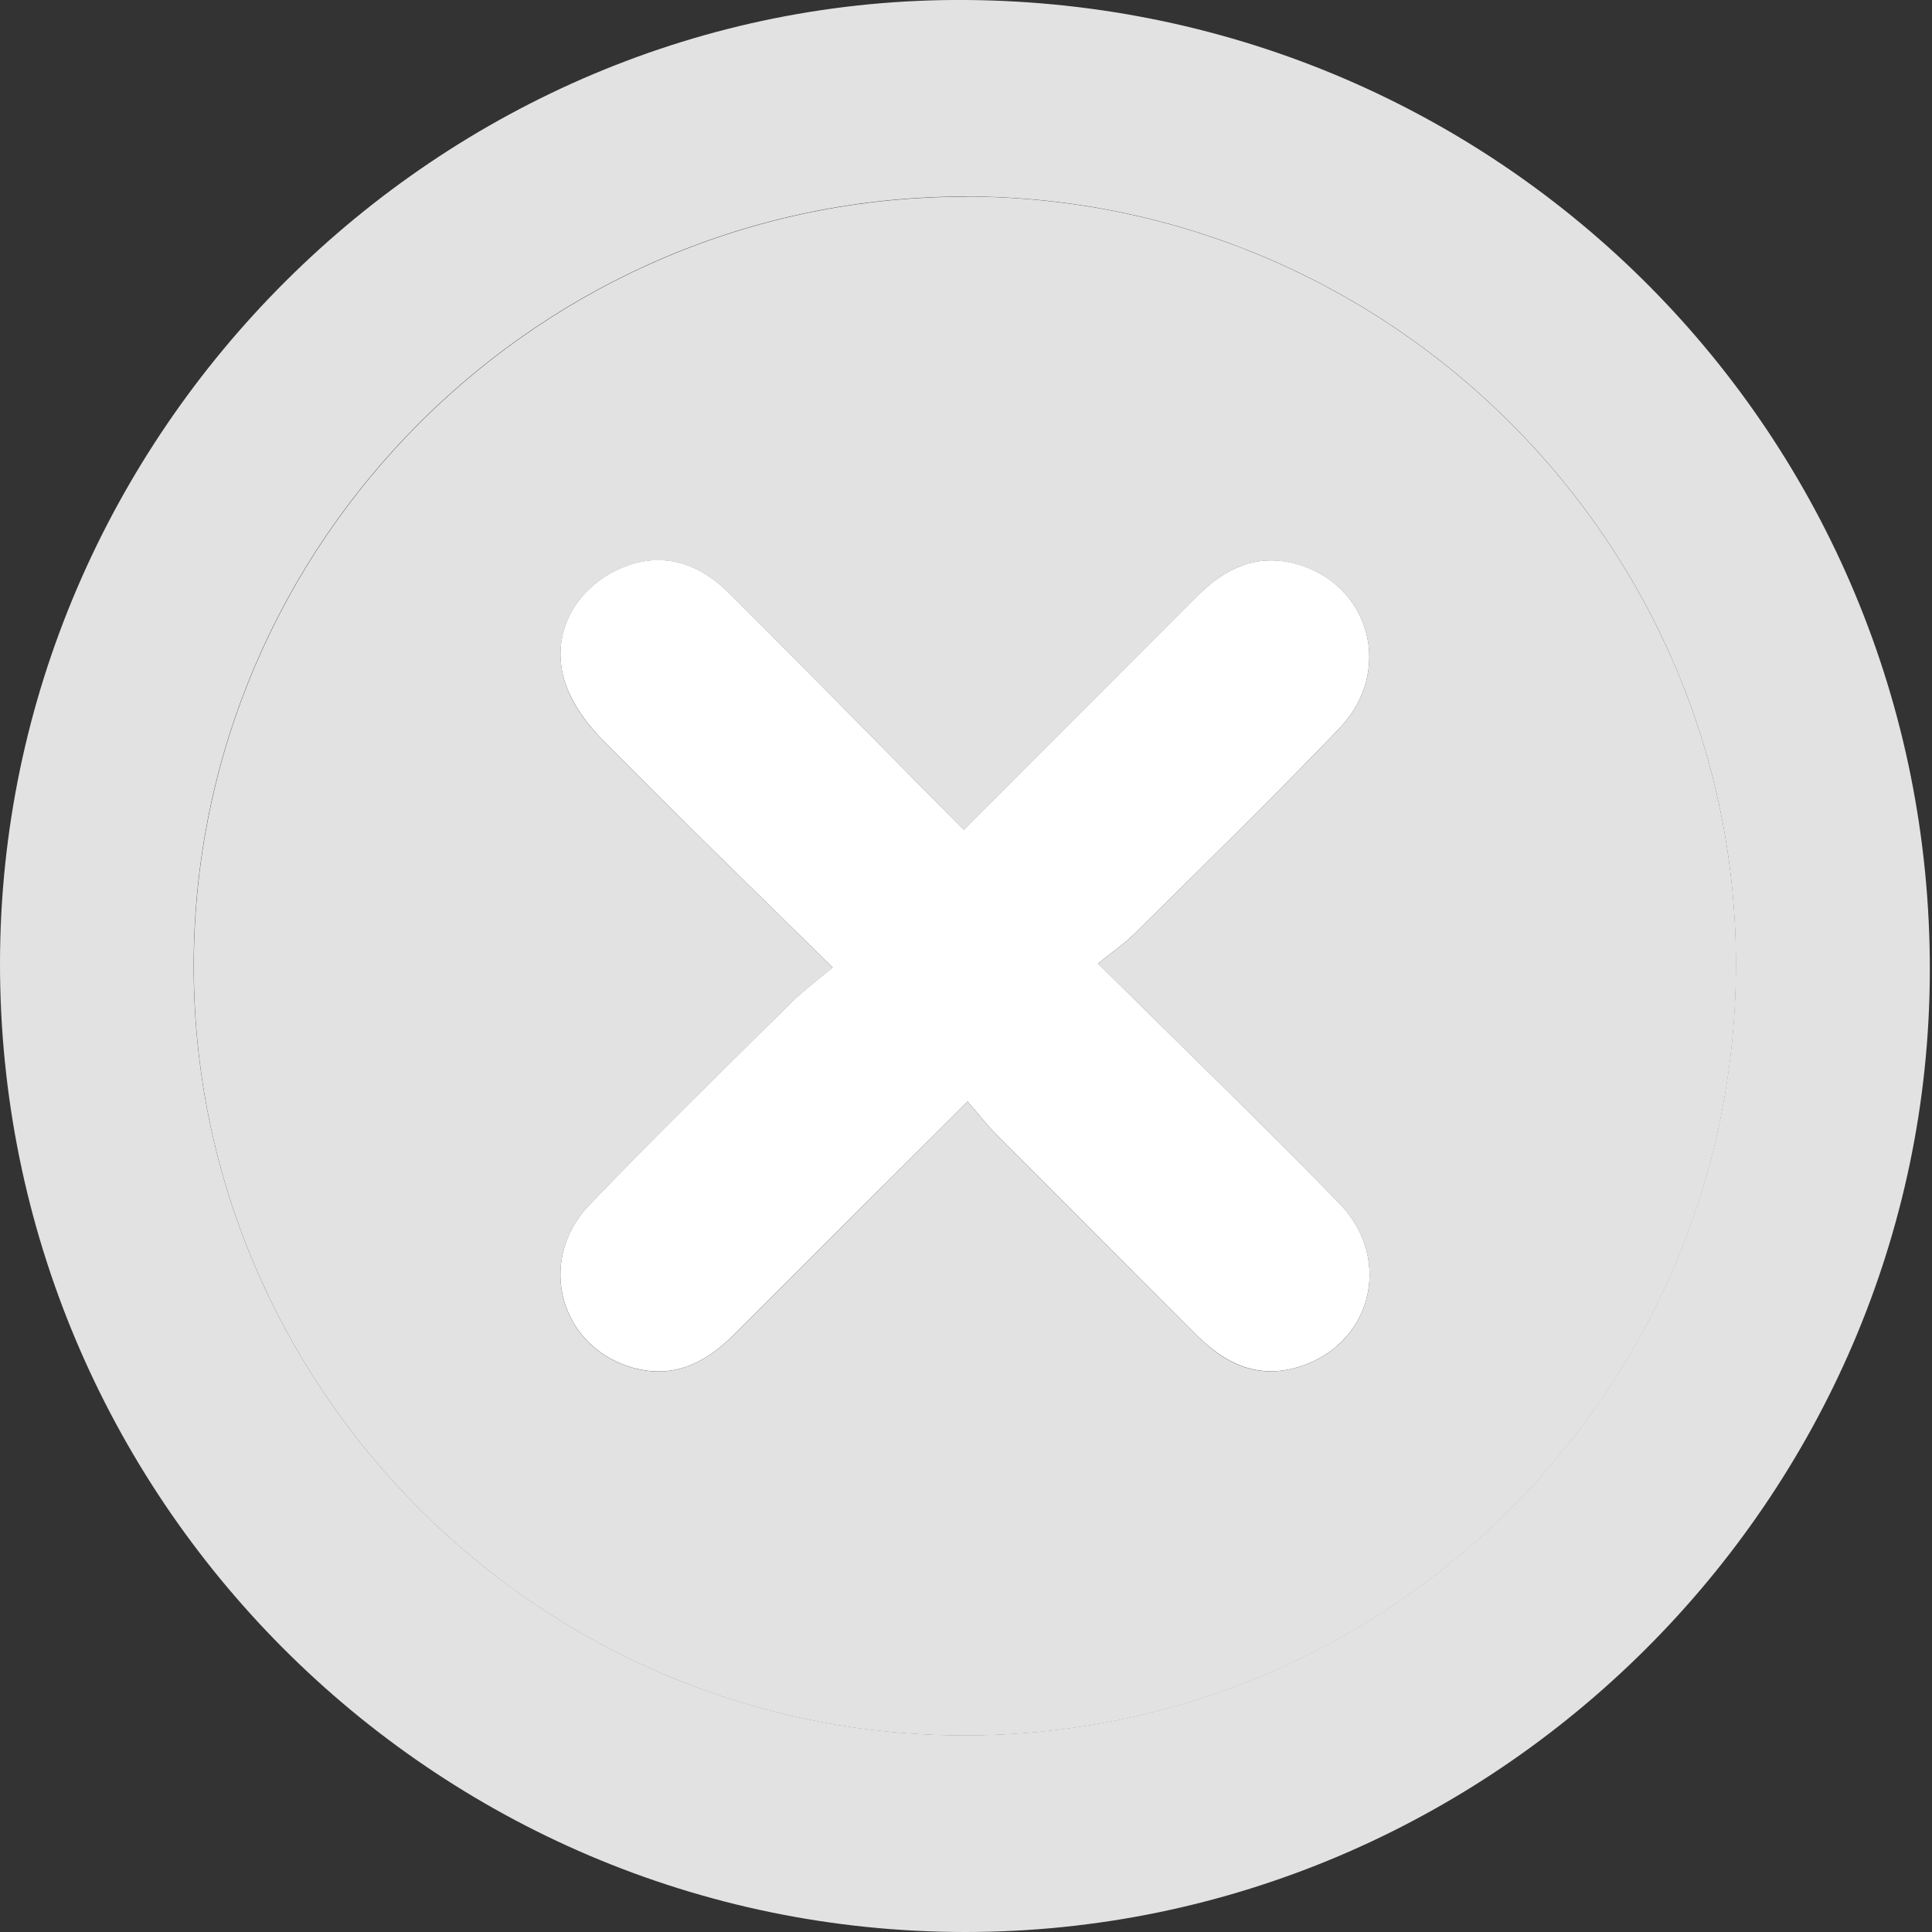 <svg width="25" height="25" viewBox="0 0 25 25" fill="none" xmlns="http://www.w3.org/2000/svg">
<rect x="0" y="0" width="25" height="25" fill="#333333" stroke="none"/>
<path d="M12.484 25C5.593 24.996 -0.008 19.37 9.30409e-06 12.458C0.008 5.597 5.686 -0.055 12.513 0C19.446 0.056 24.986 5.643 24.972 12.566C24.958 19.396 19.326 25.004 12.484 25ZM12.506 2.543C7.002 2.533 2.513 7 2.506 12.491C2.5 17.957 6.961 22.432 12.438 22.455C17.944 22.477 22.43 18.035 22.462 12.531C22.494 7.053 18.007 2.551 12.505 2.542L12.506 2.543Z" fill="#E2E2E2"/>
<path d="M12.506 2.544C18.008 2.554 22.494 7.056 22.464 12.534C22.432 18.038 17.946 22.48 12.439 22.457C6.962 22.435 2.501 17.96 2.508 12.494C2.515 7.003 7.004 2.536 12.507 2.546L12.506 2.544ZM12.471 10.738C11.422 9.679 10.428 8.661 9.417 7.662C8.951 7.2 8.416 7.135 7.902 7.42C7.412 7.691 7.143 8.221 7.297 8.784C7.375 9.066 7.568 9.342 7.778 9.555C8.746 10.538 9.737 11.497 10.774 12.519C10.553 12.707 10.383 12.83 10.236 12.976C9.363 13.844 8.479 14.702 7.628 15.591C6.92 16.332 7.26 17.475 8.24 17.713C8.746 17.835 9.147 17.621 9.498 17.271C10.488 16.281 11.479 15.294 12.521 14.254C12.659 14.414 12.763 14.551 12.884 14.672C13.752 15.545 14.623 16.416 15.493 17.286C15.844 17.638 16.248 17.839 16.756 17.703C17.733 17.442 18.05 16.313 17.329 15.57C16.326 14.539 15.291 13.541 14.209 12.469C14.388 12.323 14.548 12.214 14.683 12.081C15.569 11.201 16.464 10.331 17.329 9.43C18.044 8.683 17.73 7.553 16.756 7.295C16.25 7.16 15.844 7.361 15.493 7.713C14.502 8.704 13.512 9.697 12.471 10.738Z" fill="#E2E2E2"/>
<path d="M12.471 10.737C13.512 9.696 14.502 8.704 15.493 7.712C15.844 7.36 16.25 7.16 16.756 7.293C17.73 7.552 18.044 8.682 17.329 9.429C16.464 10.329 15.57 11.201 14.683 12.08C14.548 12.213 14.388 12.322 14.209 12.468C15.289 13.539 16.326 14.538 17.329 15.569C18.05 16.311 17.733 17.44 16.756 17.702C16.25 17.837 15.845 17.635 15.493 17.285C14.623 16.414 13.752 15.544 12.884 14.671C12.763 14.55 12.659 14.412 12.521 14.253C11.479 15.292 10.488 16.279 9.498 17.269C9.147 17.62 8.746 17.834 8.24 17.711C7.261 17.474 6.92 16.329 7.628 15.59C8.479 14.7 9.363 13.842 10.236 12.975C10.383 12.829 10.552 12.705 10.774 12.518C9.735 11.496 8.746 10.537 7.778 9.554C7.57 9.341 7.375 9.063 7.297 8.782C7.141 8.219 7.412 7.691 7.902 7.418C8.416 7.133 8.951 7.199 9.417 7.66C10.428 8.66 11.42 9.678 12.471 10.737Z" fill="white"/>
</svg>
